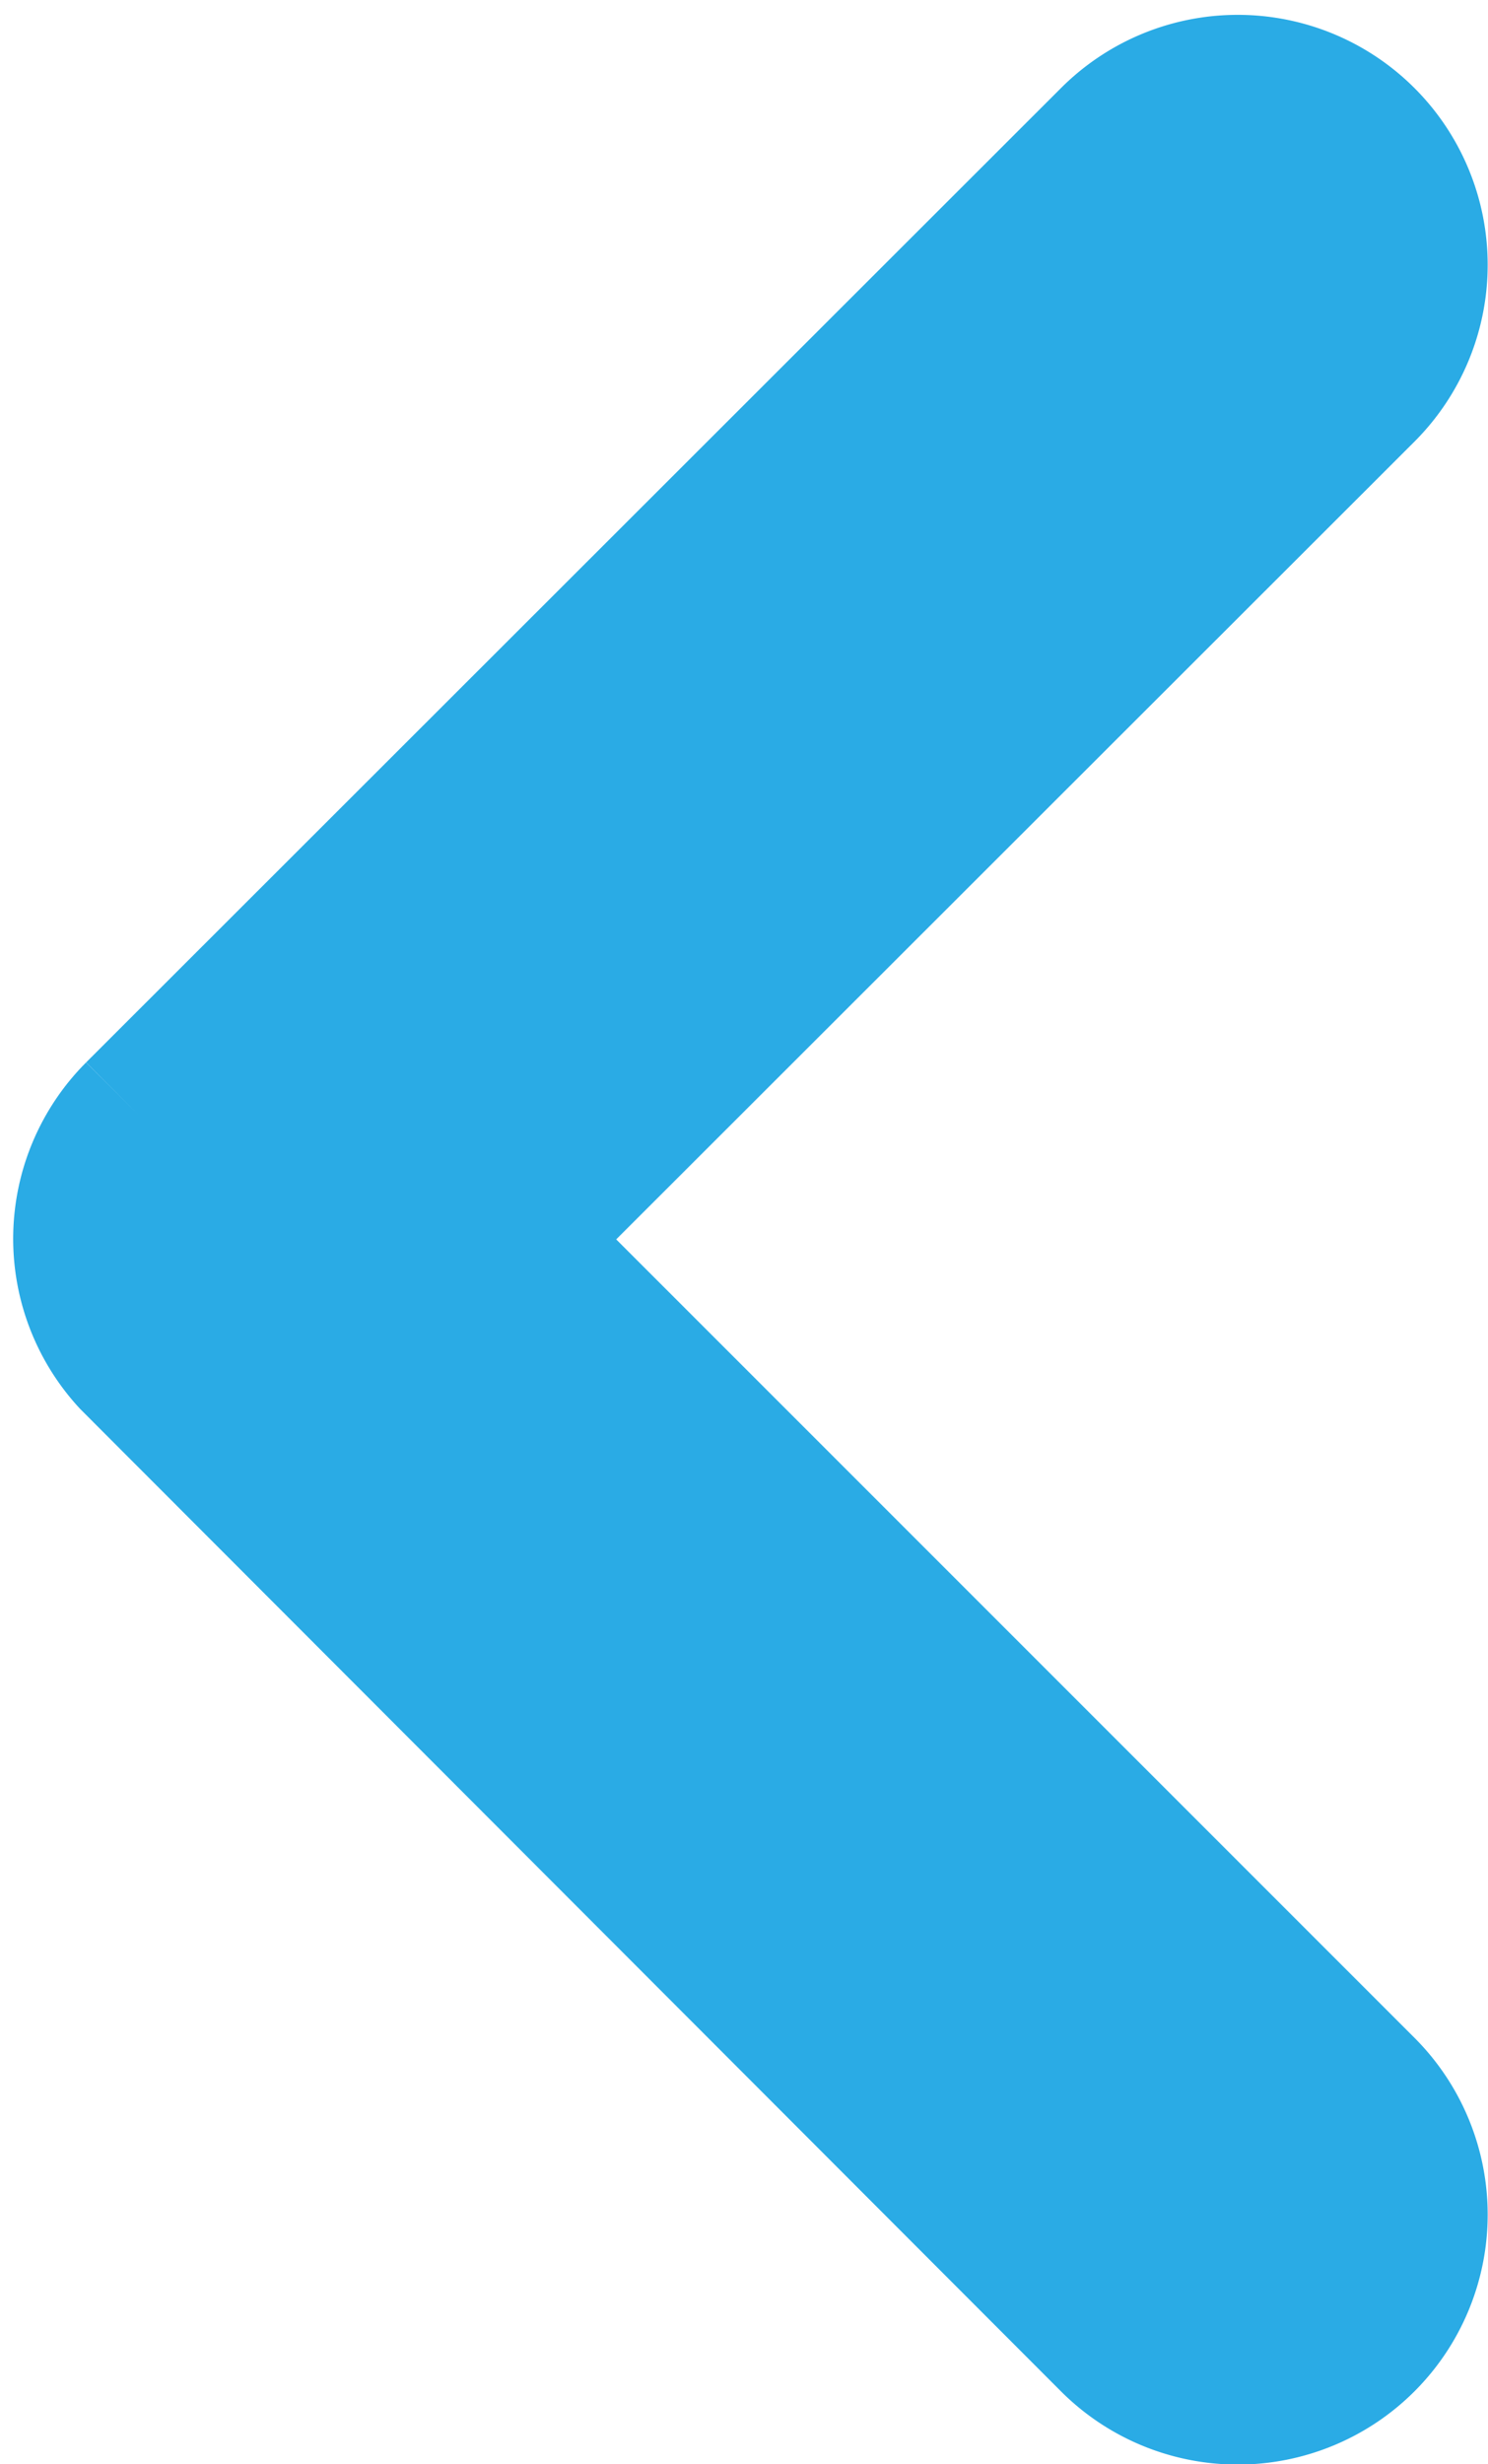 <svg xmlns="http://www.w3.org/2000/svg" width="8.508" height="14.086" viewBox="0 0 8.508 14.086">
  <path id="Icon_ionic-ios-arrow-back" data-name="Icon ionic-ios-arrow-back" d="M13.491,12.692,18.41,7.777a.929.929,0,1,0-1.316-1.312l-5.573,5.569a.927.927,0,0,0-.027,1.281l5.6,5.608a.929.929,0,0,0,1.316-1.312Z" transform="translate(-10.675 -5.607)" fill="#2aabe5" stroke="#2aabe5" stroke-width="1"/>
</svg>
